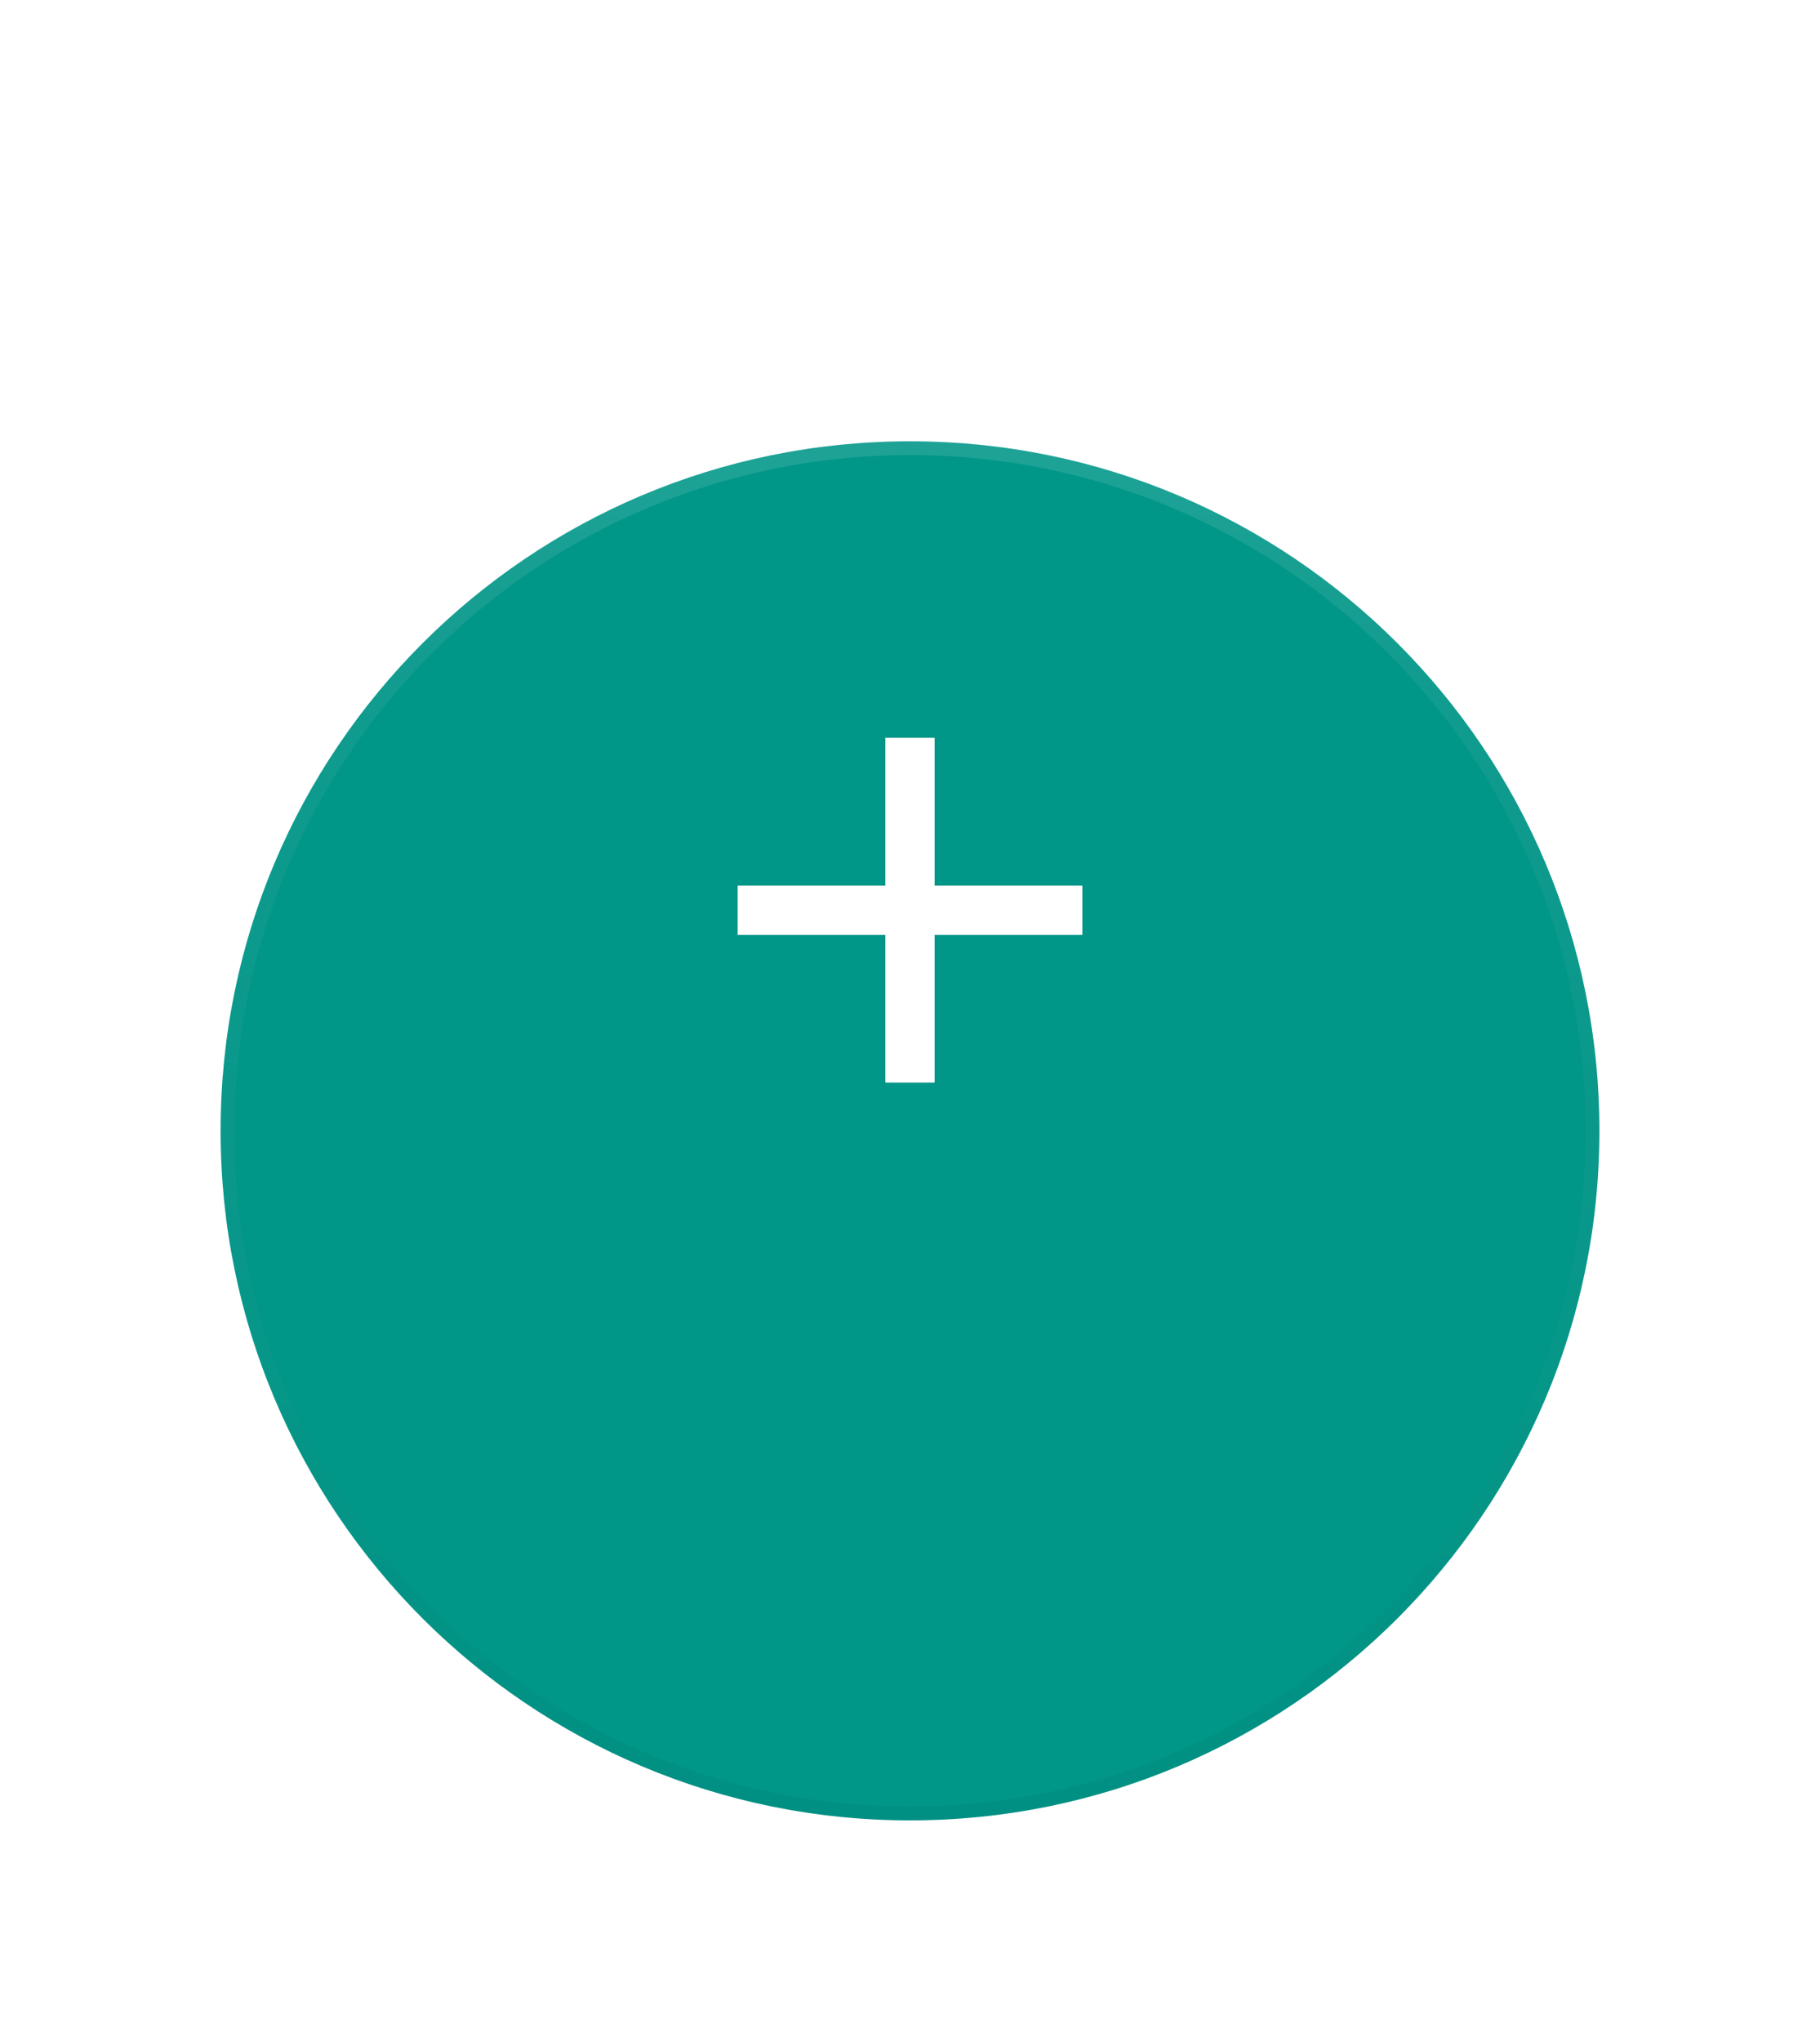 <svg width="66" height="74" viewBox="0 0 66 74" fill="none" xmlns="http://www.w3.org/2000/svg">
<g filter="url(#filter0_dd)">
<path fill-rule="evenodd" clip-rule="evenodd" d="M33 58C46.807 58 58 46.807 58 33C58 19.193 46.807 8 33 8C19.193 8 8 19.193 8 33C8 46.807 19.193 58 33 58Z" fill="#009688"/>
<path d="M57.75 33C57.75 46.669 46.669 57.75 33 57.75C19.331 57.75 8.25 46.669 8.25 33C8.25 19.331 19.331 8.25 33 8.25C46.669 8.25 57.75 19.331 57.75 33Z" stroke="url(#paint0_linear)" stroke-width="0.5"/>
<path d="M57.75 33C57.75 46.669 46.669 57.75 33 57.75C19.331 57.75 8.25 46.669 8.25 33C8.25 19.331 19.331 8.25 33 8.25C46.669 8.25 57.75 19.331 57.75 33Z" stroke="url(#paint1_linear)" stroke-width="0.5"/>
</g>
<path fill-rule="evenodd" clip-rule="evenodd" d="M39.25 32.107H33.893V26.75H32.107V32.107H26.75V33.893H32.107V39.25H33.893V33.893H39.25V32.107Z" fill="white"/>
<defs>
<filter id="filter0_dd" x="0" y="0" width="66" height="74" filterUnits="userSpaceOnUse" color-interpolation-filters="sRGB">
<feFlood flood-opacity="0" result="BackgroundImageFix"/>
<feColorMatrix in="SourceAlpha" type="matrix" values="0 0 0 0 0 0 0 0 0 0 0 0 0 0 0 0 0 0 127 0"/>
<feOffset dy="8"/>
<feGaussianBlur stdDeviation="4"/>
<feColorMatrix type="matrix" values="0 0 0 0 0 0 0 0 0 0 0 0 0 0 0 0 0 0 0.24 0"/>
<feBlend mode="normal" in2="BackgroundImageFix" result="effect1_dropShadow"/>
<feColorMatrix in="SourceAlpha" type="matrix" values="0 0 0 0 0 0 0 0 0 0 0 0 0 0 0 0 0 0 127 0"/>
<feOffset/>
<feGaussianBlur stdDeviation="4"/>
<feColorMatrix type="matrix" values="0 0 0 0 0 0 0 0 0 0 0 0 0 0 0 0 0 0 0.12 0"/>
<feBlend mode="normal" in2="effect1_dropShadow" result="effect2_dropShadow"/>
<feBlend mode="normal" in="SourceGraphic" in2="effect2_dropShadow" result="shape"/>
</filter>
<linearGradient id="paint0_linear" x1="8.245" y1="8" x2="8.245" y2="57.511" gradientUnits="userSpaceOnUse">
<stop stop-opacity="0"/>
<stop offset="0.8" stop-opacity="0.02"/>
<stop offset="1" stop-opacity="0.04"/>
</linearGradient>
<linearGradient id="paint1_linear" x1="8" y1="8" x2="8" y2="58" gradientUnits="userSpaceOnUse">
<stop stop-color="white" stop-opacity="0.12"/>
<stop offset="0.2" stop-color="white" stop-opacity="0.06"/>
<stop offset="1" stop-color="white" stop-opacity="0"/>
</linearGradient>
</defs>
</svg>
